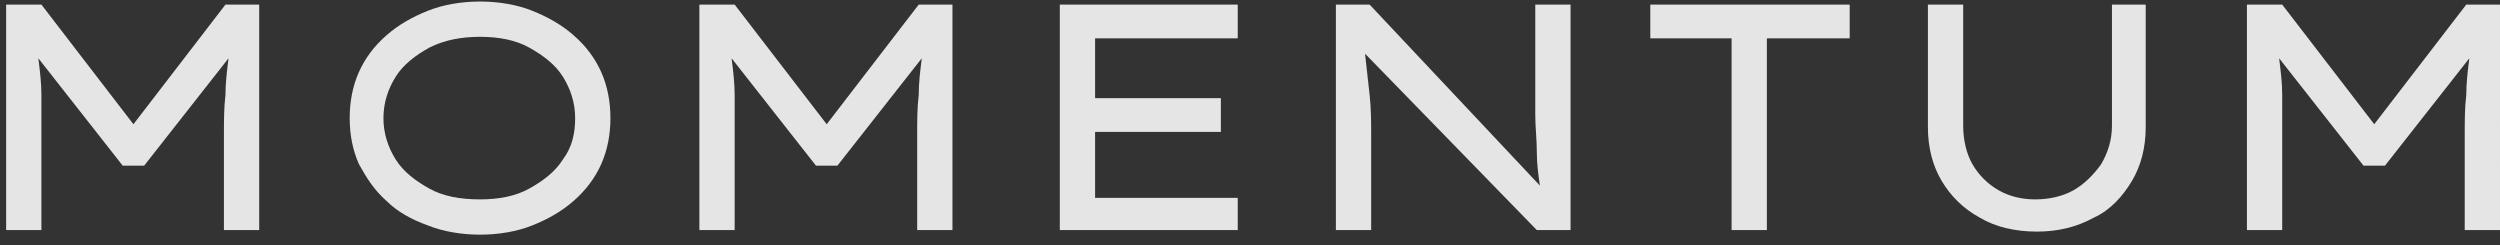<?xml version="1.0" encoding="utf-8"?>
<!-- Generator: Adobe Illustrator 24.1.2, SVG Export Plug-In . SVG Version: 6.00 Build 0)  -->
<svg version="1.1" id="Layer_1" xmlns="http://www.w3.org/2000/svg" xmlns:xlink="http://www.w3.org/1999/xlink" x="0px" y="0px"
	 viewBox="0 0 163 16" style="enable-background:new 0 0 163 16;" xml:space="preserve">
<rect x="0" y="0" width="163" height="16" fill="#333333" stroke="none"/>
<style type="text/css">
	.st0{opacity:0.87;}
	.st1{enable-background:new    ;}
	.st2{fill:#FFFFFF;}
</style>
<g id="Symbols" class="st0">
	<g id="Momentum-header-1440" transform="translate(-102, -31)">
		<g class="st1">
			<path class="st2" d="M104.7,31.3l6,7.8l6-7.8h2.2V46h-2.3v-6.2c0-0.9,0-1.8,0.1-2.6c0-0.8,0.1-1.6,0.2-2.4l-5.5,7H110l-5.5-7
				c0.1,0.8,0.2,1.6,0.2,2.4c0,0.8,0,1.7,0,2.6V46h-2.3V31.3H104.7z"/>
			<path class="st2" d="M141.8,38.7c0,1.1-0.2,2.1-0.6,3c-0.4,0.9-1,1.7-1.8,2.4c-0.8,0.7-1.7,1.2-2.7,1.6s-2.2,0.6-3.4,0.6
				s-2.4-0.2-3.4-0.6c-1.1-0.4-2-0.9-2.7-1.6c-0.8-0.7-1.3-1.5-1.8-2.4c-0.4-0.9-0.6-1.9-0.6-3c0-1.1,0.2-2.1,0.6-3s1-1.7,1.8-2.4
				c0.8-0.7,1.7-1.2,2.7-1.6c1-0.4,2.2-0.6,3.4-0.6s2.4,0.2,3.4,0.6c1,0.4,1.9,0.9,2.7,1.6c0.8,0.7,1.4,1.5,1.8,2.4
				S141.8,37.6,141.8,38.7z M139.5,38.7c0-1-0.3-1.9-0.8-2.7c-0.5-0.8-1.3-1.4-2.2-1.9c-0.9-0.5-2-0.7-3.2-0.7
				c-1.2,0-2.3,0.2-3.3,0.7c-0.9,0.5-1.7,1.1-2.2,1.9c-0.5,0.8-0.8,1.7-0.8,2.7c0,1,0.3,1.9,0.8,2.7c0.5,0.8,1.3,1.4,2.2,1.9
				c0.9,0.5,2,0.7,3.3,0.7c1.2,0,2.3-0.2,3.2-0.7s1.7-1.1,2.2-1.9C139.3,40.6,139.5,39.7,139.5,38.7z"/>
			<path class="st2" d="M149.9,31.3l6,7.8l6-7.8h2.2V46h-2.3v-6.2c0-0.9,0-1.8,0.1-2.6c0-0.8,0.1-1.6,0.2-2.4l-5.5,7h-1.4l-5.5-7
				c0.1,0.8,0.2,1.6,0.2,2.4c0,0.8,0,1.7,0,2.6V46h-2.3V31.3H149.9z"/>
			<path class="st2" d="M171.1,31.3h11.6v2.2h-9.3v3.9h8.2v2.2h-8.2v4.3h9.3V46h-11.6V31.3z"/>
			<path class="st2" d="M202.1,31.3h2.3V46h-2.2L191,34.5c0.1,0.9,0.2,1.8,0.3,2.7s0.1,1.8,0.1,2.7V46h-2.3V31.3h2.2l11.1,11.8
				c-0.1-0.7-0.2-1.4-0.2-2.2s-0.1-1.6-0.1-2.4c0-0.8,0-1.6,0-2.3V31.3z"/>
			<path class="st2" d="M214.9,46V33.5h-5.3v-2.2h13v2.2h-5.4V46H214.9z"/>
			<path class="st2" d="M241.9,31.3v8c0,1.3-0.3,2.5-0.9,3.5c-0.6,1-1.4,1.9-2.5,2.4c-1.1,0.6-2.3,0.9-3.7,0.9
				c-1.4,0-2.7-0.3-3.7-0.9c-1.1-0.6-1.9-1.4-2.5-2.4c-0.6-1-0.9-2.2-0.9-3.5v-8h2.3v7.9c0,0.9,0.2,1.8,0.6,2.5
				c0.4,0.7,1,1.3,1.7,1.7c0.7,0.4,1.5,0.6,2.4,0.6c0.9,0,1.8-0.2,2.5-0.6c0.7-0.4,1.3-1,1.8-1.7c0.4-0.7,0.7-1.5,0.7-2.5v-7.9
				H241.9z"/>
			<path class="st2" d="M250.8,31.3l6,7.8l6-7.8h2.2V46h-2.3v-6.2c0-0.9,0-1.8,0.1-2.6c0-0.8,0.1-1.6,0.2-2.4l-5.5,7h-1.4l-5.5-7
				c0.1,0.8,0.2,1.6,0.2,2.4c0,0.8,0,1.7,0,2.6V46h-2.3V31.3H250.8z"/>
		</g>
	</g>
</g>
</svg>
